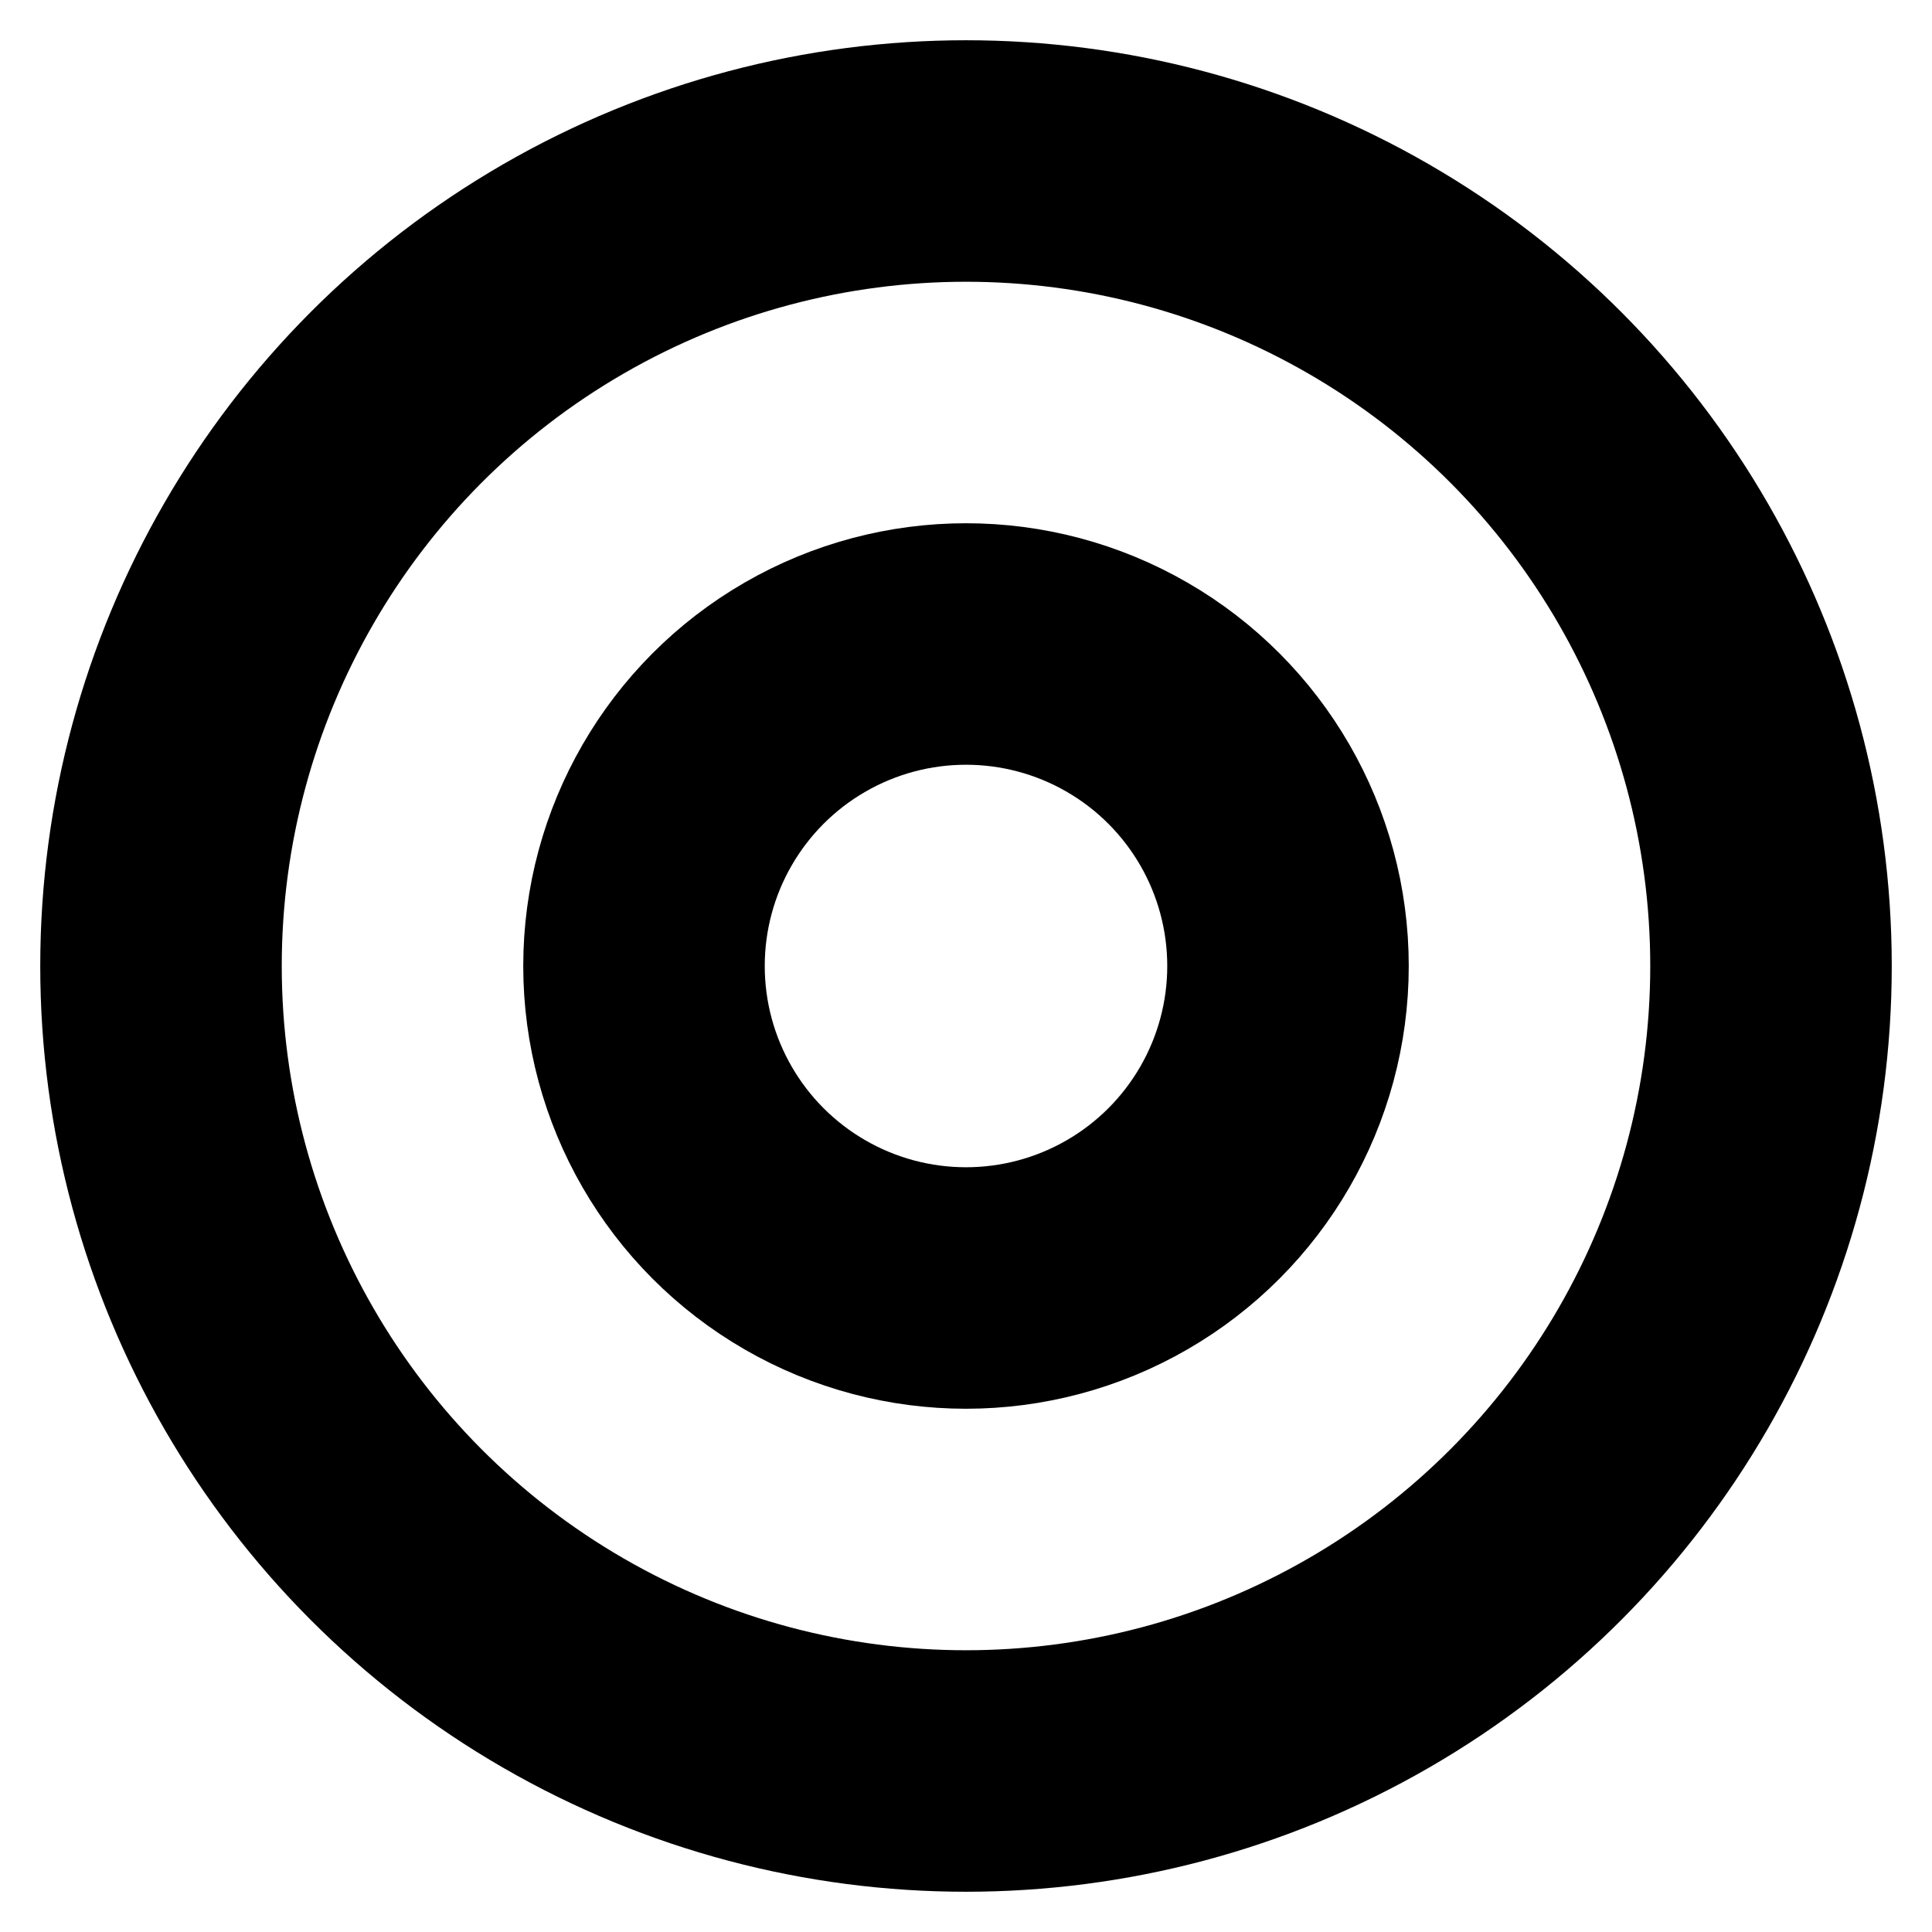 <svg xmlns="http://www.w3.org/2000/svg" viewBox="0 0 24 24" fill="none" stroke="currentColor" stroke-width="3" stroke-linecap="round" stroke-linejoin="round"><circle cx="12" cy="12" r="10"/><circle cx="12" cy="12" r="4"/><path d="M98,88c0,19.3-15.7,35-35,35s-35-15.7-35-35s15.7-35,35-35S98,68.7,98,88z M87,88c0-12.7-10.3-23-23-23s-23,10.3-23,23s10.3,23,23,23S87,100.7,87,88z"/></svg>
